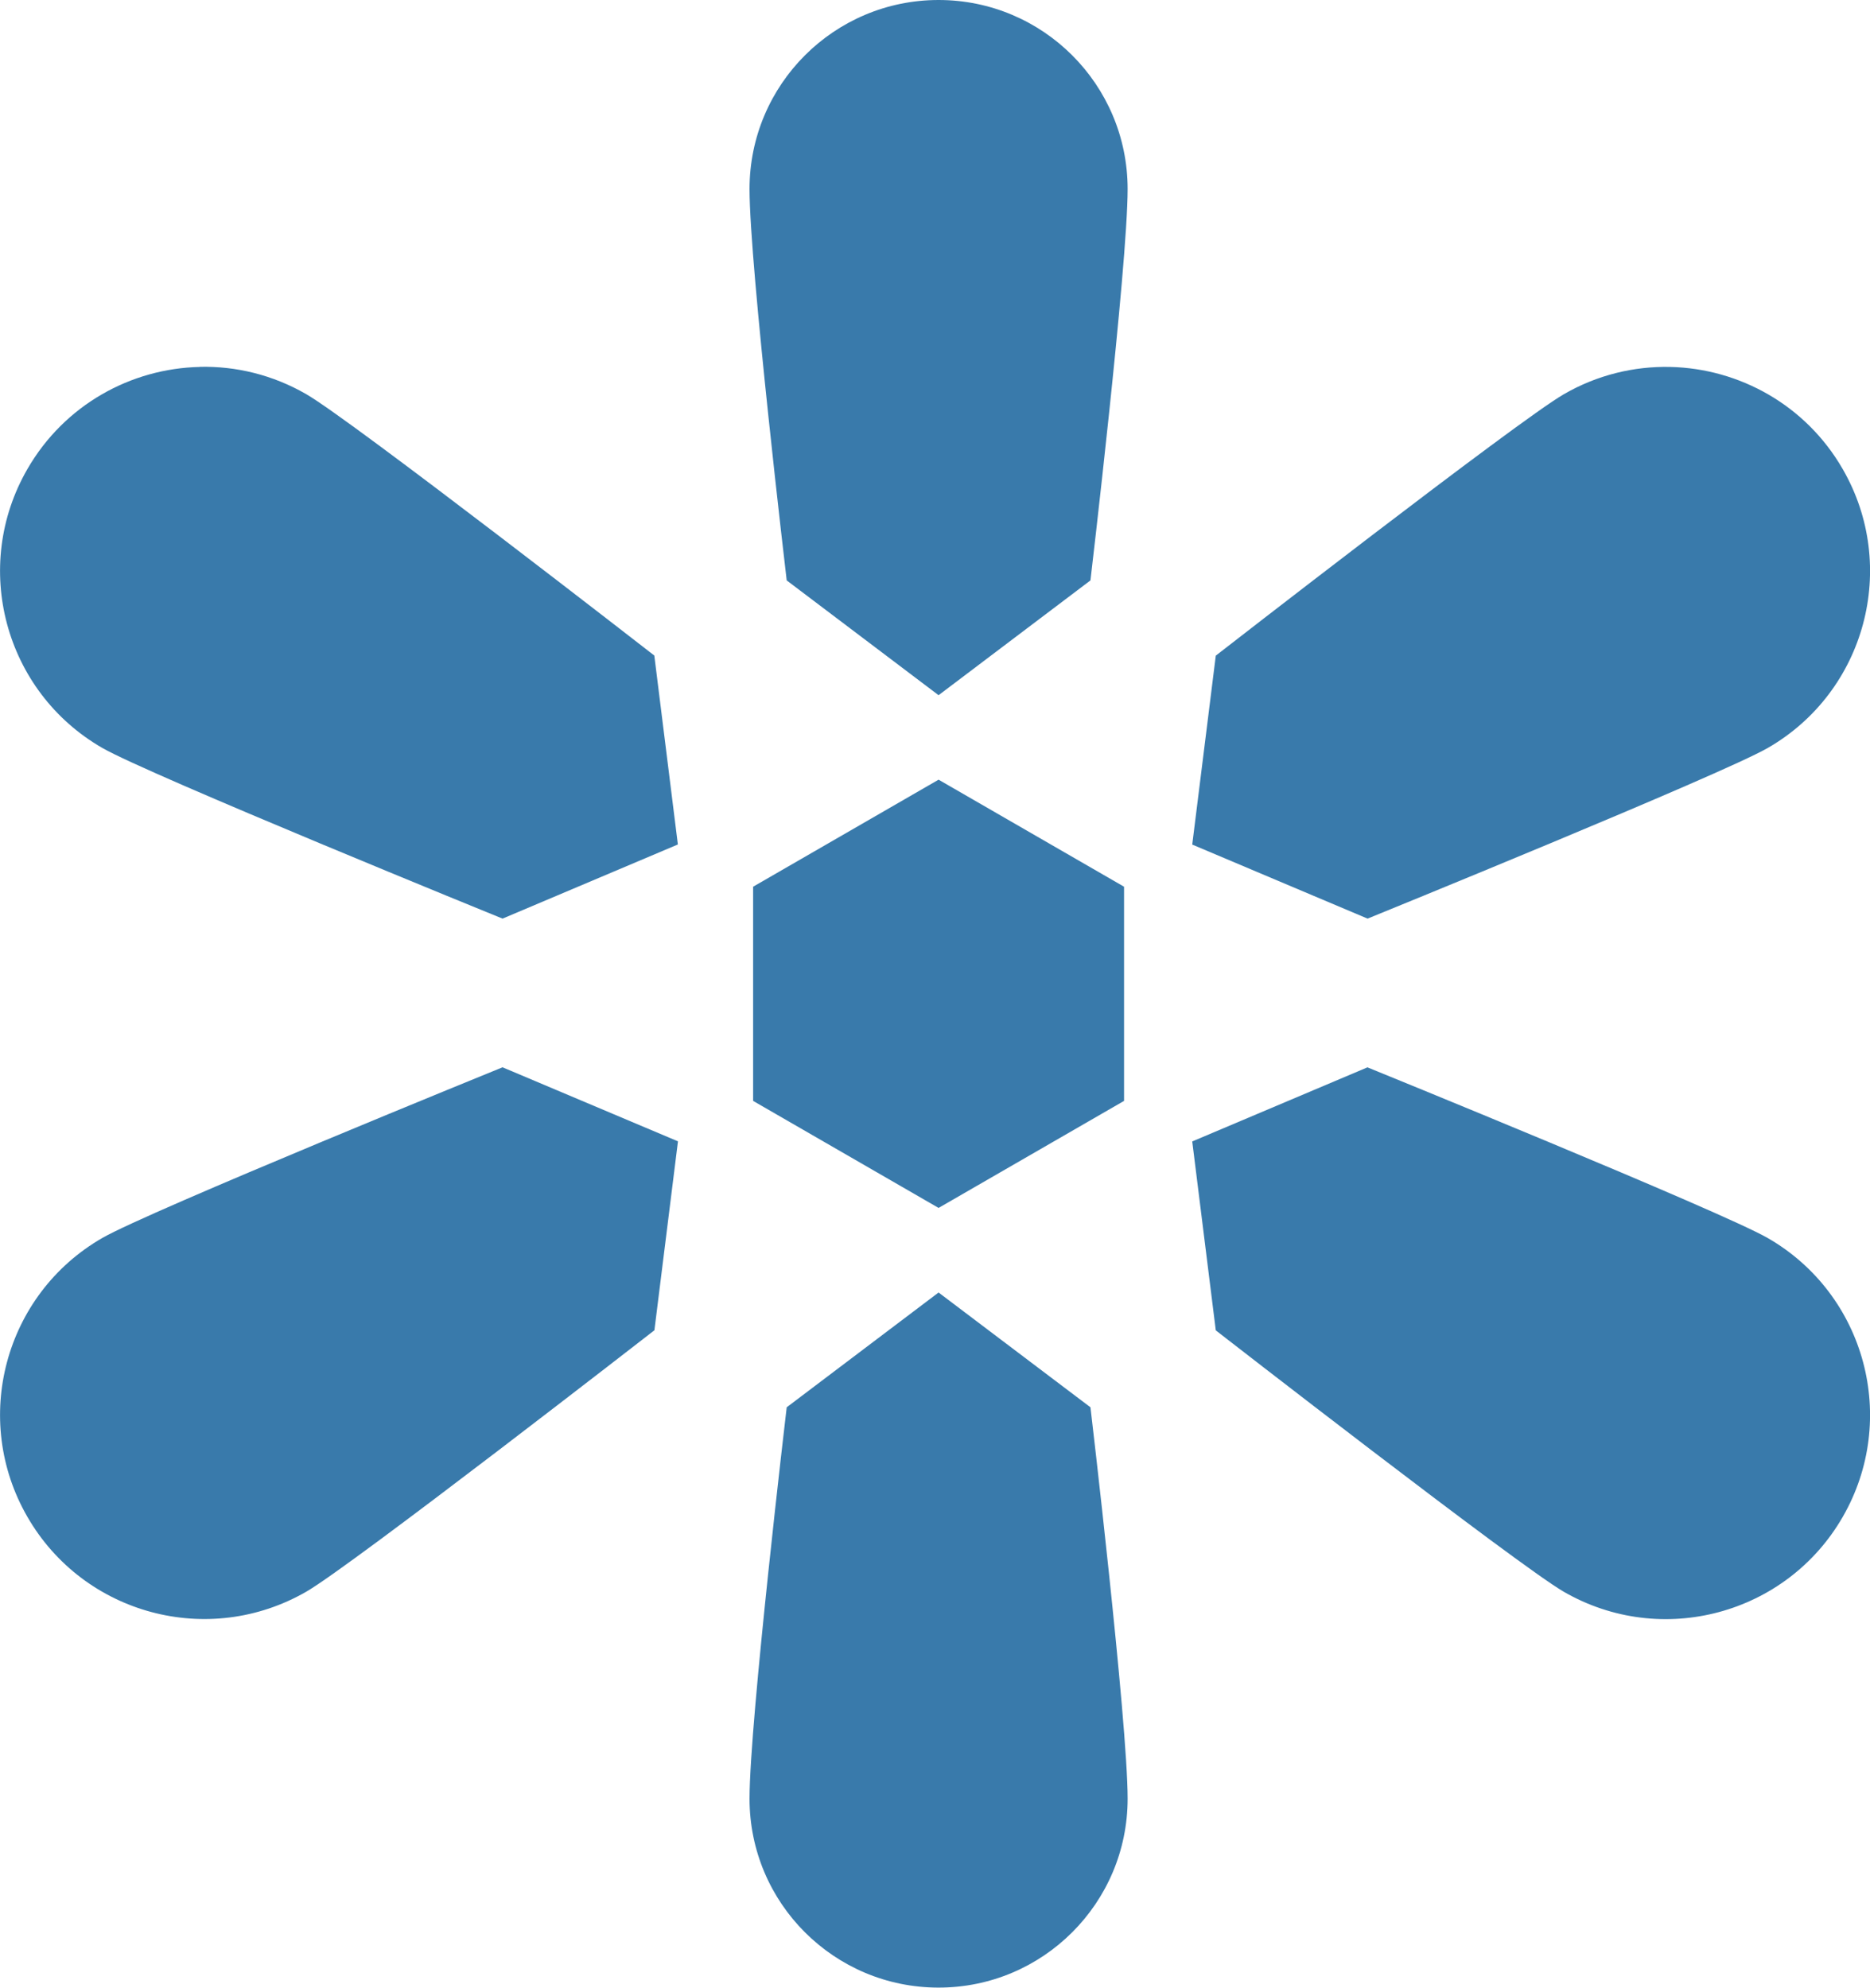 <?xml version="1.0" encoding="UTF-8" standalone="no"?>
<!-- Created with Inkscape (http://www.inkscape.org/) -->

<svg
   width="18.814mm"
   height="20mm"
   viewBox="0 0 18.814 20"
   version="1.1"
   id="svg8"
   xmlns="http://www.w3.org/2000/svg"
   xmlns:svg="http://www.w3.org/2000/svg"
   xmlns:rdf="http://www.w3.org/1999/02/22-rdf-syntax-ns#"
   xmlns:cc="http://creativecommons.org/ns#"
   xmlns:dc="http://purl.org/dc/elements/1.1/">
  <defs
     id="defs2">
    <clipPath
       id="clipPath846"
       clipPathUnits="userSpaceOnUse">
      <path
         id="path844"
         d="M 0,612 H 792 V 0 H 0 Z" />
    </clipPath>
  </defs>
  <g
     id="layer1"
     transform="translate(0,-254.479)">
    <path
       style="fill:#397aab;fill-opacity:1;fill-rule:nonzero;stroke:none;stroke-width:0.117"
       d="m 9.443,254.479 c -1.05,0 -1.902,0.851 -1.902,1.902 0,0.775 0.374,3.938 0.374,3.938 l 1.528,1.155 1.528,-1.155 c 0,0 0.374,-3.163 0.374,-3.938 0,-1.05 -0.851,-1.902 -1.902,-1.902 z m -7.432,3.692 c -0.694,0.015 -1.363,0.382 -1.735,1.027 -0.567,0.982 -0.231,2.239 0.752,2.806 0.464,0.268 4.028,1.718 4.028,1.718 l 1.764,-0.746 -0.237,-1.901 c 0,0 -3.038,-2.362 -3.502,-2.63 -0.338,-0.195 -0.708,-0.283 -1.071,-0.275 z m 14.793,0 c -0.363,-0.008 -0.734,0.08 -1.071,0.275 -0.464,0.268 -3.501,2.63 -3.501,2.63 l -0.237,1.901 1.764,0.745 c 0,0 3.565,-1.45 4.028,-1.718 0.983,-0.567 1.319,-1.824 0.752,-2.806 -0.372,-0.645 -1.041,-1.011 -1.735,-1.027 z m -7.361,4.153 -1.866,1.077 v 2.155 l 1.866,1.077 1.866,-1.077 v -2.155 z m -4.387,2.894 c 0,0 -3.565,1.45 -4.028,1.718 -0.983,0.567 -1.319,1.824 -0.752,2.806 0.567,0.983 1.823,1.319 2.806,0.752 0.464,-0.268 3.502,-2.63 3.502,-2.63 l 0.237,-1.901 z m 8.703,0 -1.764,0.746 0.237,1.901 c 0,0 3.038,2.362 3.501,2.63 0.982,0.567 2.239,0.231 2.806,-0.752 0.567,-0.983 0.231,-2.239 -0.752,-2.806 -0.464,-0.268 -4.028,-1.718 -4.028,-1.718 z m -4.316,2.266 -1.528,1.155 c 0,0 -0.374,3.163 -0.374,3.938 0,1.05 0.851,1.901 1.902,1.901 1.05,0 1.902,-0.851 1.902,-1.901 0,-0.775 -0.374,-3.938 -0.374,-3.938 z"
       id="path956" />
  </g>
</svg>
